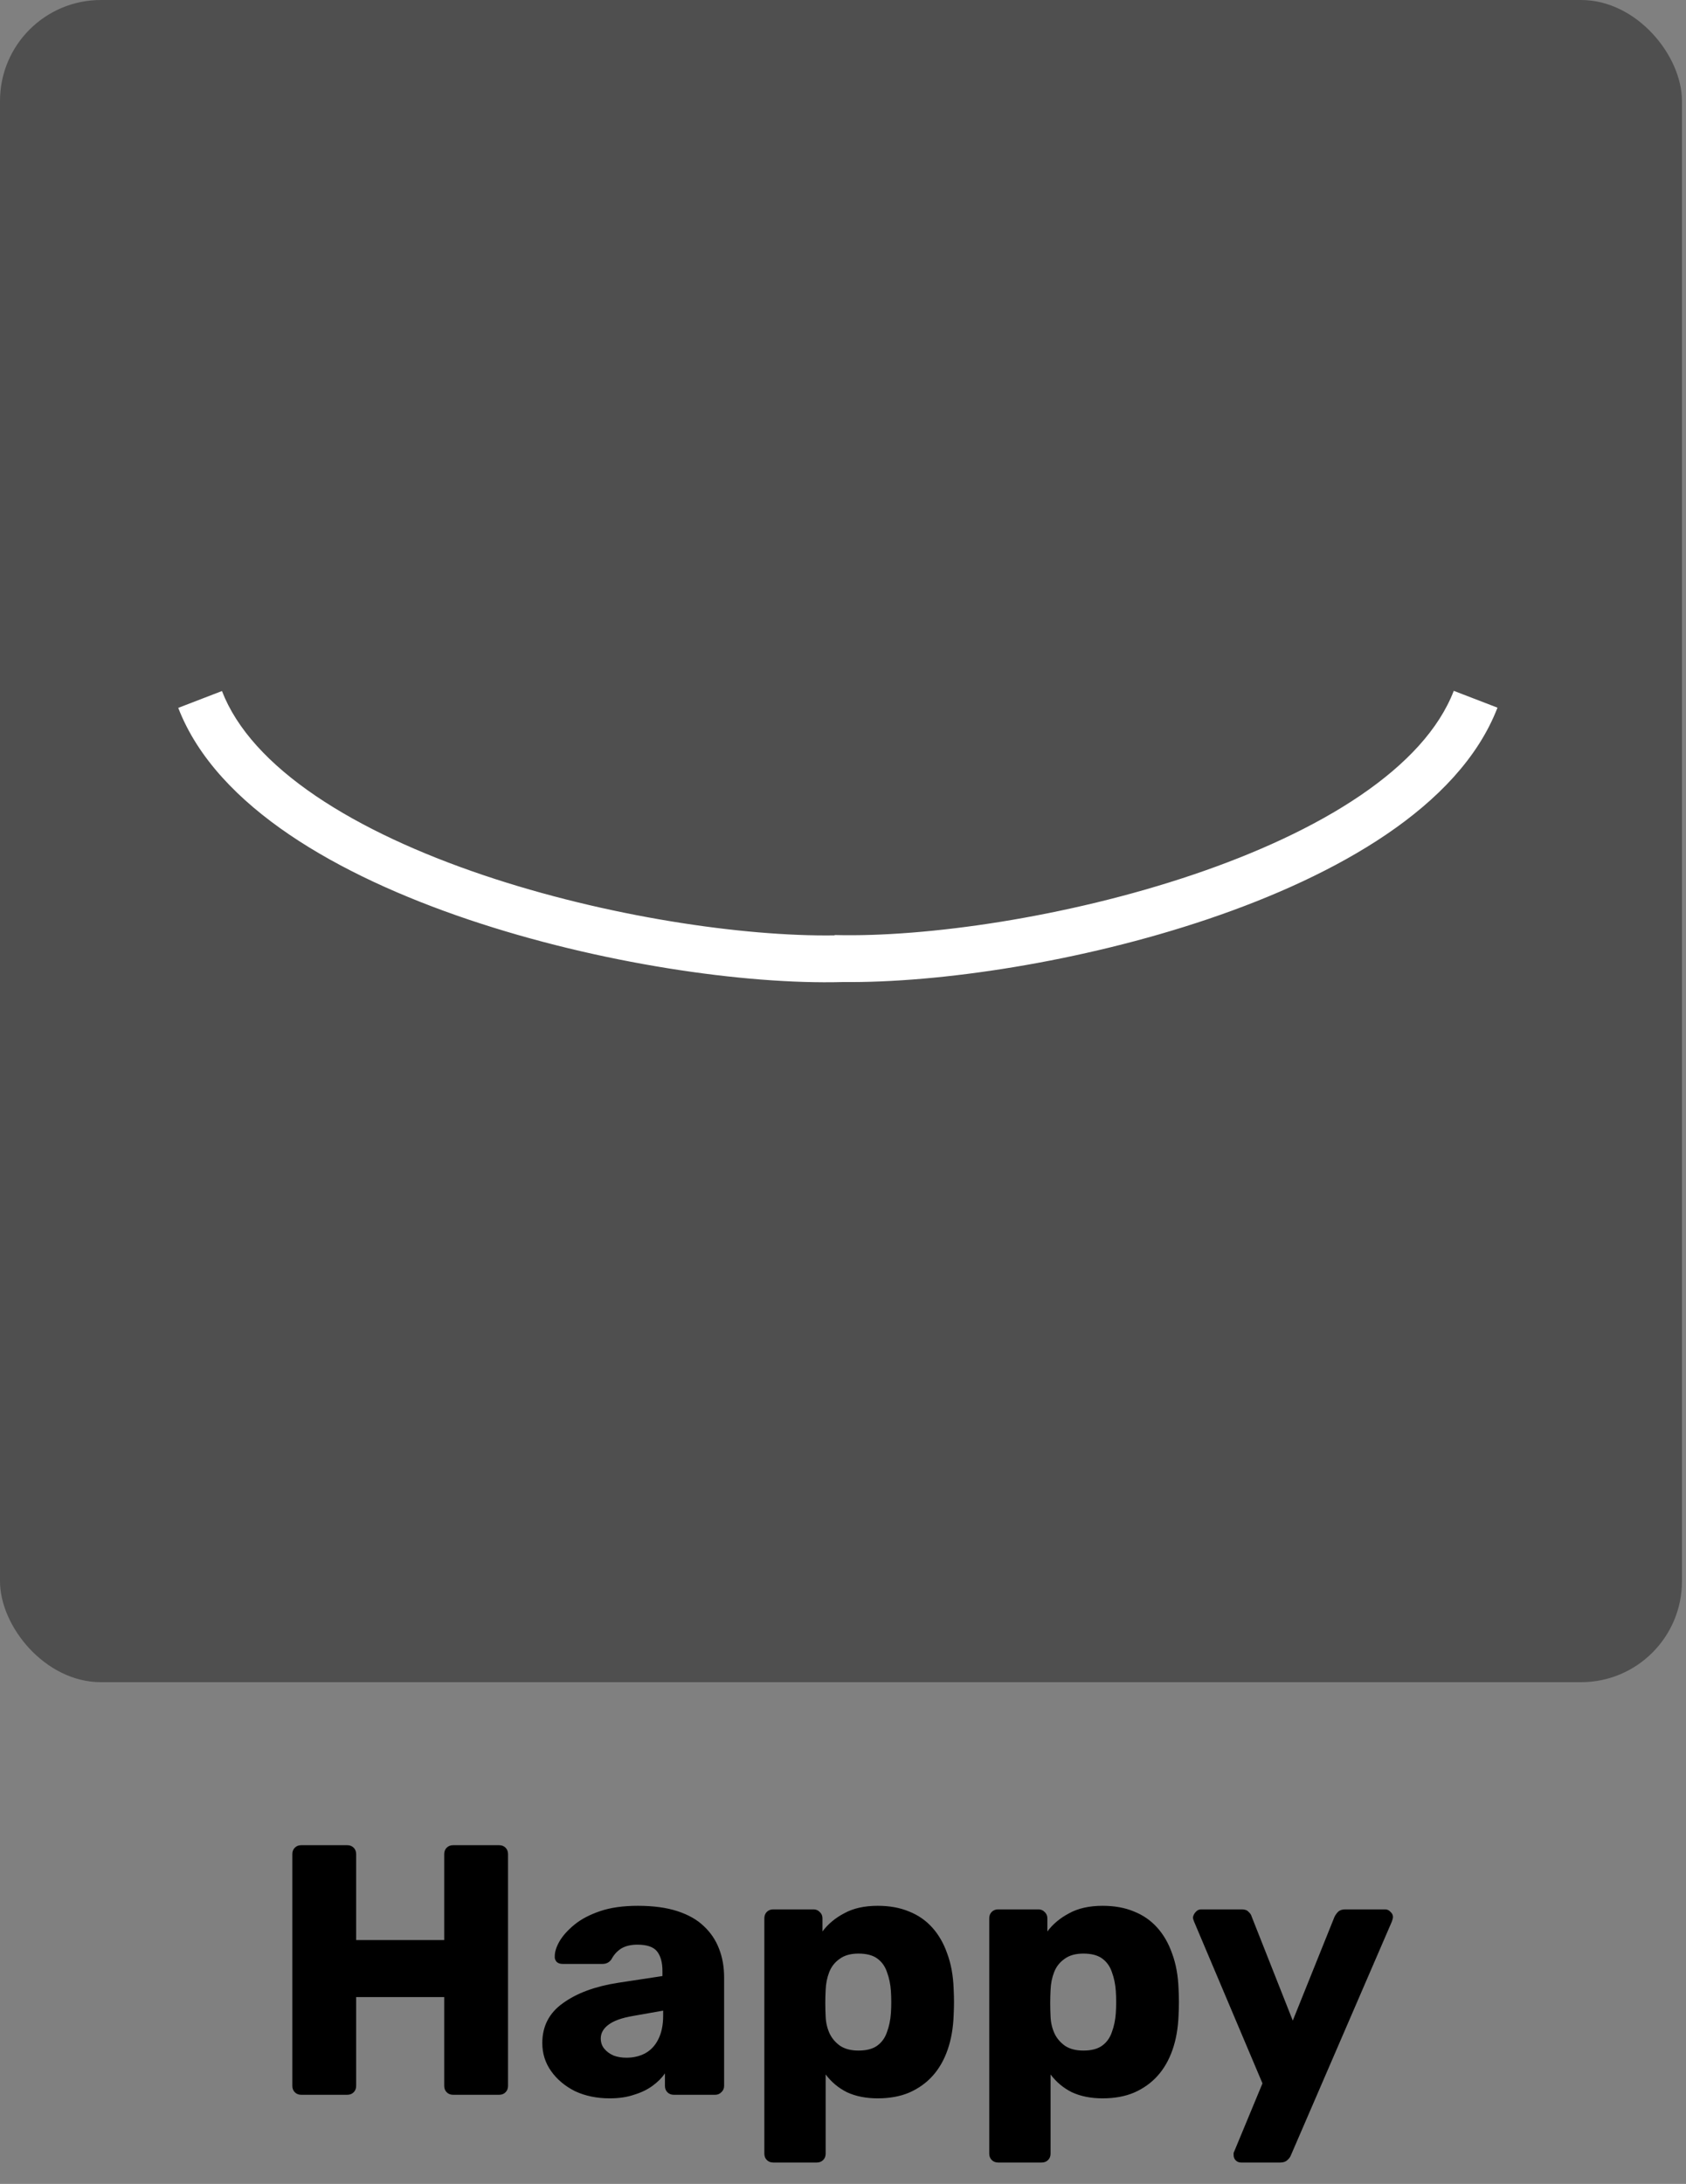 <svg width="227" height="294" viewBox="0 0 227 294" fill="none" xmlns="http://www.w3.org/2000/svg">
<rect x="0" y="0" width="227" height="294" fill="#808080" stroke="none"/>
<path d="M40.56 282C40.208 282 39.92 281.888 39.696 281.664C39.472 281.44 39.36 281.152 39.36 280.8V249.6C39.36 249.248 39.472 248.96 39.696 248.736C39.92 248.512 40.208 248.4 40.56 248.4H46.752C47.104 248.4 47.392 248.512 47.616 248.736C47.84 248.96 47.952 249.248 47.952 249.6V261.168H59.808V249.6C59.808 249.248 59.92 248.96 60.144 248.736C60.368 248.512 60.656 248.4 61.008 248.4H67.2C67.552 248.4 67.84 248.512 68.064 248.736C68.288 248.96 68.4 249.248 68.4 249.6V280.8C68.4 281.152 68.288 281.44 68.064 281.664C67.84 281.888 67.552 282 67.2 282H61.008C60.656 282 60.368 281.888 60.144 281.664C59.92 281.44 59.808 281.152 59.808 280.8V268.848H47.952V280.8C47.952 281.152 47.84 281.44 47.616 281.664C47.392 281.888 47.104 282 46.752 282H40.56ZM82.086 282.48C80.358 282.48 78.806 282.16 77.43 281.52C76.086 280.848 75.014 279.952 74.214 278.832C73.414 277.712 73.014 276.448 73.014 275.04C73.014 272.768 73.942 270.976 75.798 269.664C77.654 268.32 80.118 267.408 83.19 266.928L89.19 266.016V265.344C89.19 264.192 88.95 263.312 88.47 262.704C87.99 262.096 87.11 261.792 85.83 261.792C84.934 261.792 84.198 261.968 83.622 262.32C83.078 262.672 82.646 263.152 82.326 263.76C82.038 264.176 81.638 264.384 81.126 264.384H75.75C75.398 264.384 75.126 264.288 74.934 264.096C74.742 263.872 74.662 263.616 74.694 263.328C74.694 262.752 74.902 262.096 75.318 261.36C75.766 260.592 76.438 259.84 77.334 259.104C78.23 258.368 79.382 257.76 80.79 257.28C82.198 256.8 83.894 256.56 85.878 256.56C87.958 256.56 89.734 256.8 91.206 257.28C92.678 257.76 93.862 258.432 94.758 259.296C95.686 260.16 96.374 261.184 96.822 262.368C97.27 263.52 97.494 264.8 97.494 266.208V280.8C97.494 281.152 97.366 281.44 97.11 281.664C96.886 281.888 96.614 282 96.294 282H90.726C90.374 282 90.086 281.888 89.862 281.664C89.638 281.44 89.526 281.152 89.526 280.8V279.12C89.11 279.728 88.55 280.288 87.846 280.8C87.142 281.312 86.31 281.712 85.35 282C84.422 282.32 83.334 282.48 82.086 282.48ZM84.342 277.008C85.27 277.008 86.102 276.816 86.838 276.432C87.606 276.016 88.198 275.392 88.614 274.56C89.062 273.696 89.286 272.624 89.286 271.344V270.672L85.206 271.392C83.702 271.648 82.598 272.048 81.894 272.592C81.222 273.104 80.886 273.712 80.886 274.416C80.886 274.96 81.046 275.424 81.366 275.808C81.686 276.192 82.102 276.496 82.614 276.72C83.126 276.912 83.702 277.008 84.342 277.008ZM104.11 291.12C103.758 291.12 103.47 291.008 103.246 290.784C103.022 290.56 102.91 290.272 102.91 289.92V258.24C102.91 257.888 103.022 257.6 103.246 257.376C103.47 257.152 103.758 257.04 104.11 257.04H109.534C109.854 257.04 110.126 257.152 110.35 257.376C110.606 257.6 110.734 257.888 110.734 258.24V260.016C111.47 259.024 112.446 258.208 113.662 257.568C114.878 256.896 116.382 256.56 118.174 256.56C119.774 256.56 121.182 256.816 122.398 257.328C123.614 257.808 124.654 258.528 125.518 259.488C126.382 260.448 127.054 261.616 127.534 262.992C128.046 264.368 128.334 265.952 128.398 267.744C128.43 268.384 128.446 268.976 128.446 269.52C128.446 270.064 128.43 270.656 128.398 271.296C128.334 273.024 128.062 274.576 127.582 275.952C127.102 277.328 126.43 278.496 125.566 279.456C124.702 280.416 123.646 281.168 122.398 281.712C121.182 282.224 119.774 282.48 118.174 282.48C116.606 282.48 115.23 282.208 114.046 281.664C112.894 281.088 111.934 280.288 111.166 279.264V289.92C111.166 290.272 111.054 290.56 110.83 290.784C110.606 291.008 110.318 291.12 109.966 291.12H104.11ZM115.582 276.048C116.67 276.048 117.518 275.824 118.126 275.376C118.734 274.928 119.166 274.32 119.422 273.552C119.71 272.784 119.886 271.936 119.95 271.008C120.014 270.016 120.014 269.024 119.95 268.032C119.886 267.104 119.71 266.256 119.422 265.488C119.166 264.72 118.734 264.112 118.126 263.664C117.518 263.216 116.67 262.992 115.582 262.992C114.526 262.992 113.678 263.232 113.038 263.712C112.398 264.16 111.934 264.752 111.646 265.488C111.358 266.224 111.198 267.024 111.166 267.888C111.134 268.496 111.118 269.088 111.118 269.664C111.118 270.24 111.134 270.848 111.166 271.488C111.198 272.288 111.374 273.04 111.694 273.744C112.014 274.416 112.494 274.976 113.134 275.424C113.774 275.84 114.59 276.048 115.582 276.048ZM134.391 291.12C134.039 291.12 133.751 291.008 133.527 290.784C133.303 290.56 133.191 290.272 133.191 289.92V258.24C133.191 257.888 133.303 257.6 133.527 257.376C133.751 257.152 134.039 257.04 134.391 257.04H139.815C140.135 257.04 140.407 257.152 140.631 257.376C140.887 257.6 141.015 257.888 141.015 258.24V260.016C141.751 259.024 142.727 258.208 143.943 257.568C145.159 256.896 146.663 256.56 148.455 256.56C150.055 256.56 151.463 256.816 152.679 257.328C153.895 257.808 154.935 258.528 155.799 259.488C156.663 260.448 157.335 261.616 157.815 262.992C158.327 264.368 158.615 265.952 158.679 267.744C158.711 268.384 158.727 268.976 158.727 269.52C158.727 270.064 158.711 270.656 158.679 271.296C158.615 273.024 158.343 274.576 157.863 275.952C157.383 277.328 156.711 278.496 155.847 279.456C154.983 280.416 153.927 281.168 152.679 281.712C151.463 282.224 150.055 282.48 148.455 282.48C146.887 282.48 145.511 282.208 144.327 281.664C143.175 281.088 142.215 280.288 141.447 279.264V289.92C141.447 290.272 141.335 290.56 141.111 290.784C140.887 291.008 140.599 291.12 140.247 291.12H134.391ZM145.863 276.048C146.951 276.048 147.799 275.824 148.407 275.376C149.015 274.928 149.447 274.32 149.703 273.552C149.991 272.784 150.167 271.936 150.231 271.008C150.295 270.016 150.295 269.024 150.231 268.032C150.167 267.104 149.991 266.256 149.703 265.488C149.447 264.72 149.015 264.112 148.407 263.664C147.799 263.216 146.951 262.992 145.863 262.992C144.807 262.992 143.959 263.232 143.319 263.712C142.679 264.16 142.215 264.752 141.927 265.488C141.639 266.224 141.479 267.024 141.447 267.888C141.415 268.496 141.399 269.088 141.399 269.664C141.399 270.24 141.415 270.848 141.447 271.488C141.479 272.288 141.655 273.04 141.975 273.744C142.295 274.416 142.775 274.976 143.415 275.424C144.055 275.84 144.871 276.048 145.863 276.048ZM167.097 291.12C166.809 291.12 166.569 291.024 166.377 290.832C166.185 290.64 166.089 290.4 166.089 290.112C166.089 290.048 166.089 289.952 166.089 289.824C166.121 289.728 166.169 289.616 166.233 289.488L169.977 280.464L160.761 258.672C160.665 258.448 160.617 258.256 160.617 258.096C160.681 257.808 160.809 257.568 161.001 257.376C161.193 257.152 161.433 257.04 161.721 257.04H167.193C167.609 257.04 167.913 257.152 168.105 257.376C168.329 257.568 168.473 257.792 168.537 258.048L174.057 272.016L179.673 258.048C179.801 257.792 179.961 257.568 180.153 257.376C180.377 257.152 180.697 257.04 181.113 257.04H186.489C186.777 257.04 187.017 257.152 187.209 257.376C187.433 257.568 187.545 257.792 187.545 258.048C187.545 258.208 187.497 258.416 187.401 258.672L173.817 290.112C173.721 290.368 173.561 290.592 173.337 290.784C173.113 291.008 172.793 291.12 172.377 291.12H167.097Z" fill="black"/>
<rect width="226.456" height="226.456" rx="13.587" fill="#4F4F4F"/>
<path fill-rule="evenodd" clip-rule="evenodd" d="M42.513 107.148C36.248 102.898 31.859 98.151 29.884 93.027L24 95.294C26.615 102.082 32.146 107.736 38.972 112.367C45.828 117.018 54.242 120.809 63.05 123.781C80.637 129.715 100.31 132.553 113.418 132.206V132.202C126.519 132.35 145.556 129.501 162.62 123.736C171.417 120.763 179.82 116.974 186.666 112.326C193.483 107.698 199.005 102.048 201.618 95.267L195.733 93C193.761 98.119 189.379 102.862 183.124 107.109C176.898 111.336 169.06 114.904 160.602 117.761C143.657 123.486 124.741 126.19 112.441 125.877L112.367 125.875L112.366 125.92C100.07 126.098 81.631 123.395 65.066 117.806C56.597 114.948 48.748 111.379 42.513 107.148Z" fill="white"/>
</svg>
